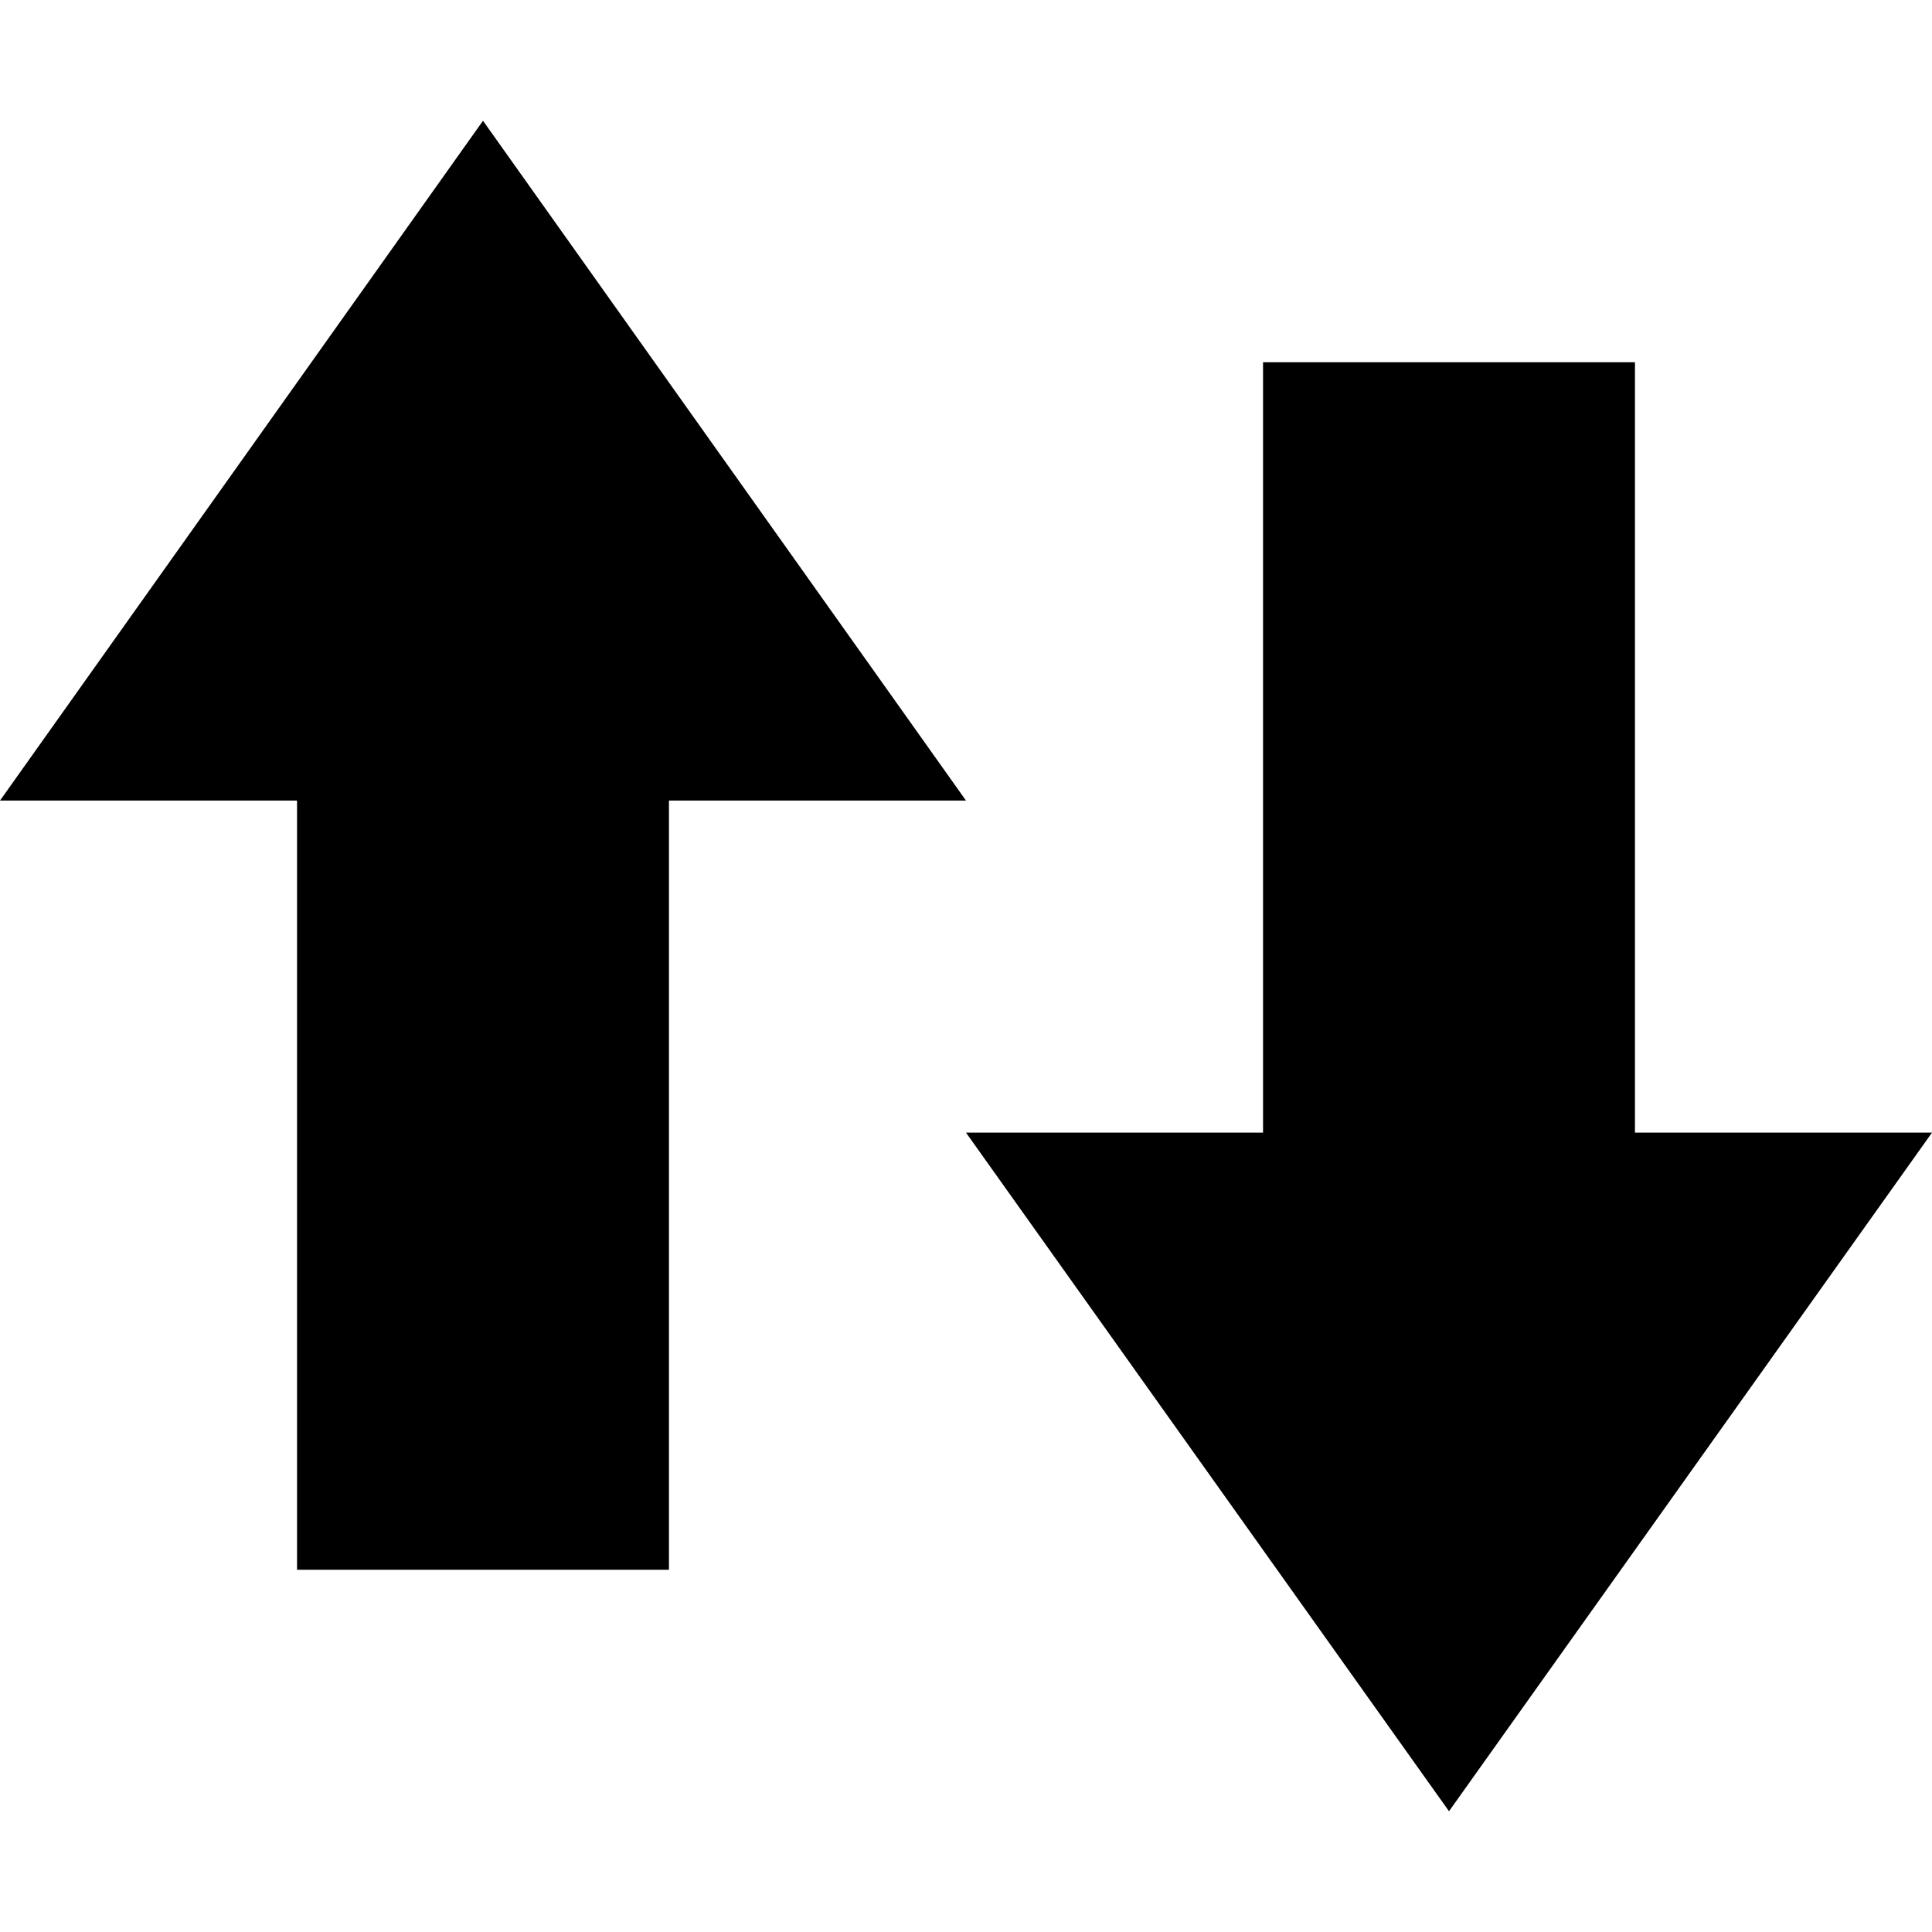 <svg xmlns="http://www.w3.org/2000/svg" width="16" height="16" viewBox="0 0 16 16"><title>sort-16</title><polygon points="13.54 9.38 13.54 3 10.46 3 10.46 9.38 8 9.38 12 15 16 9.38 13.54 9.38" fill-rule="evenodd"/><polygon points="4 1 0 6.63 2.46 6.63 2.46 13 5.54 13 5.54 6.63 8 6.63 4 1" fill-rule="evenodd"/></svg>